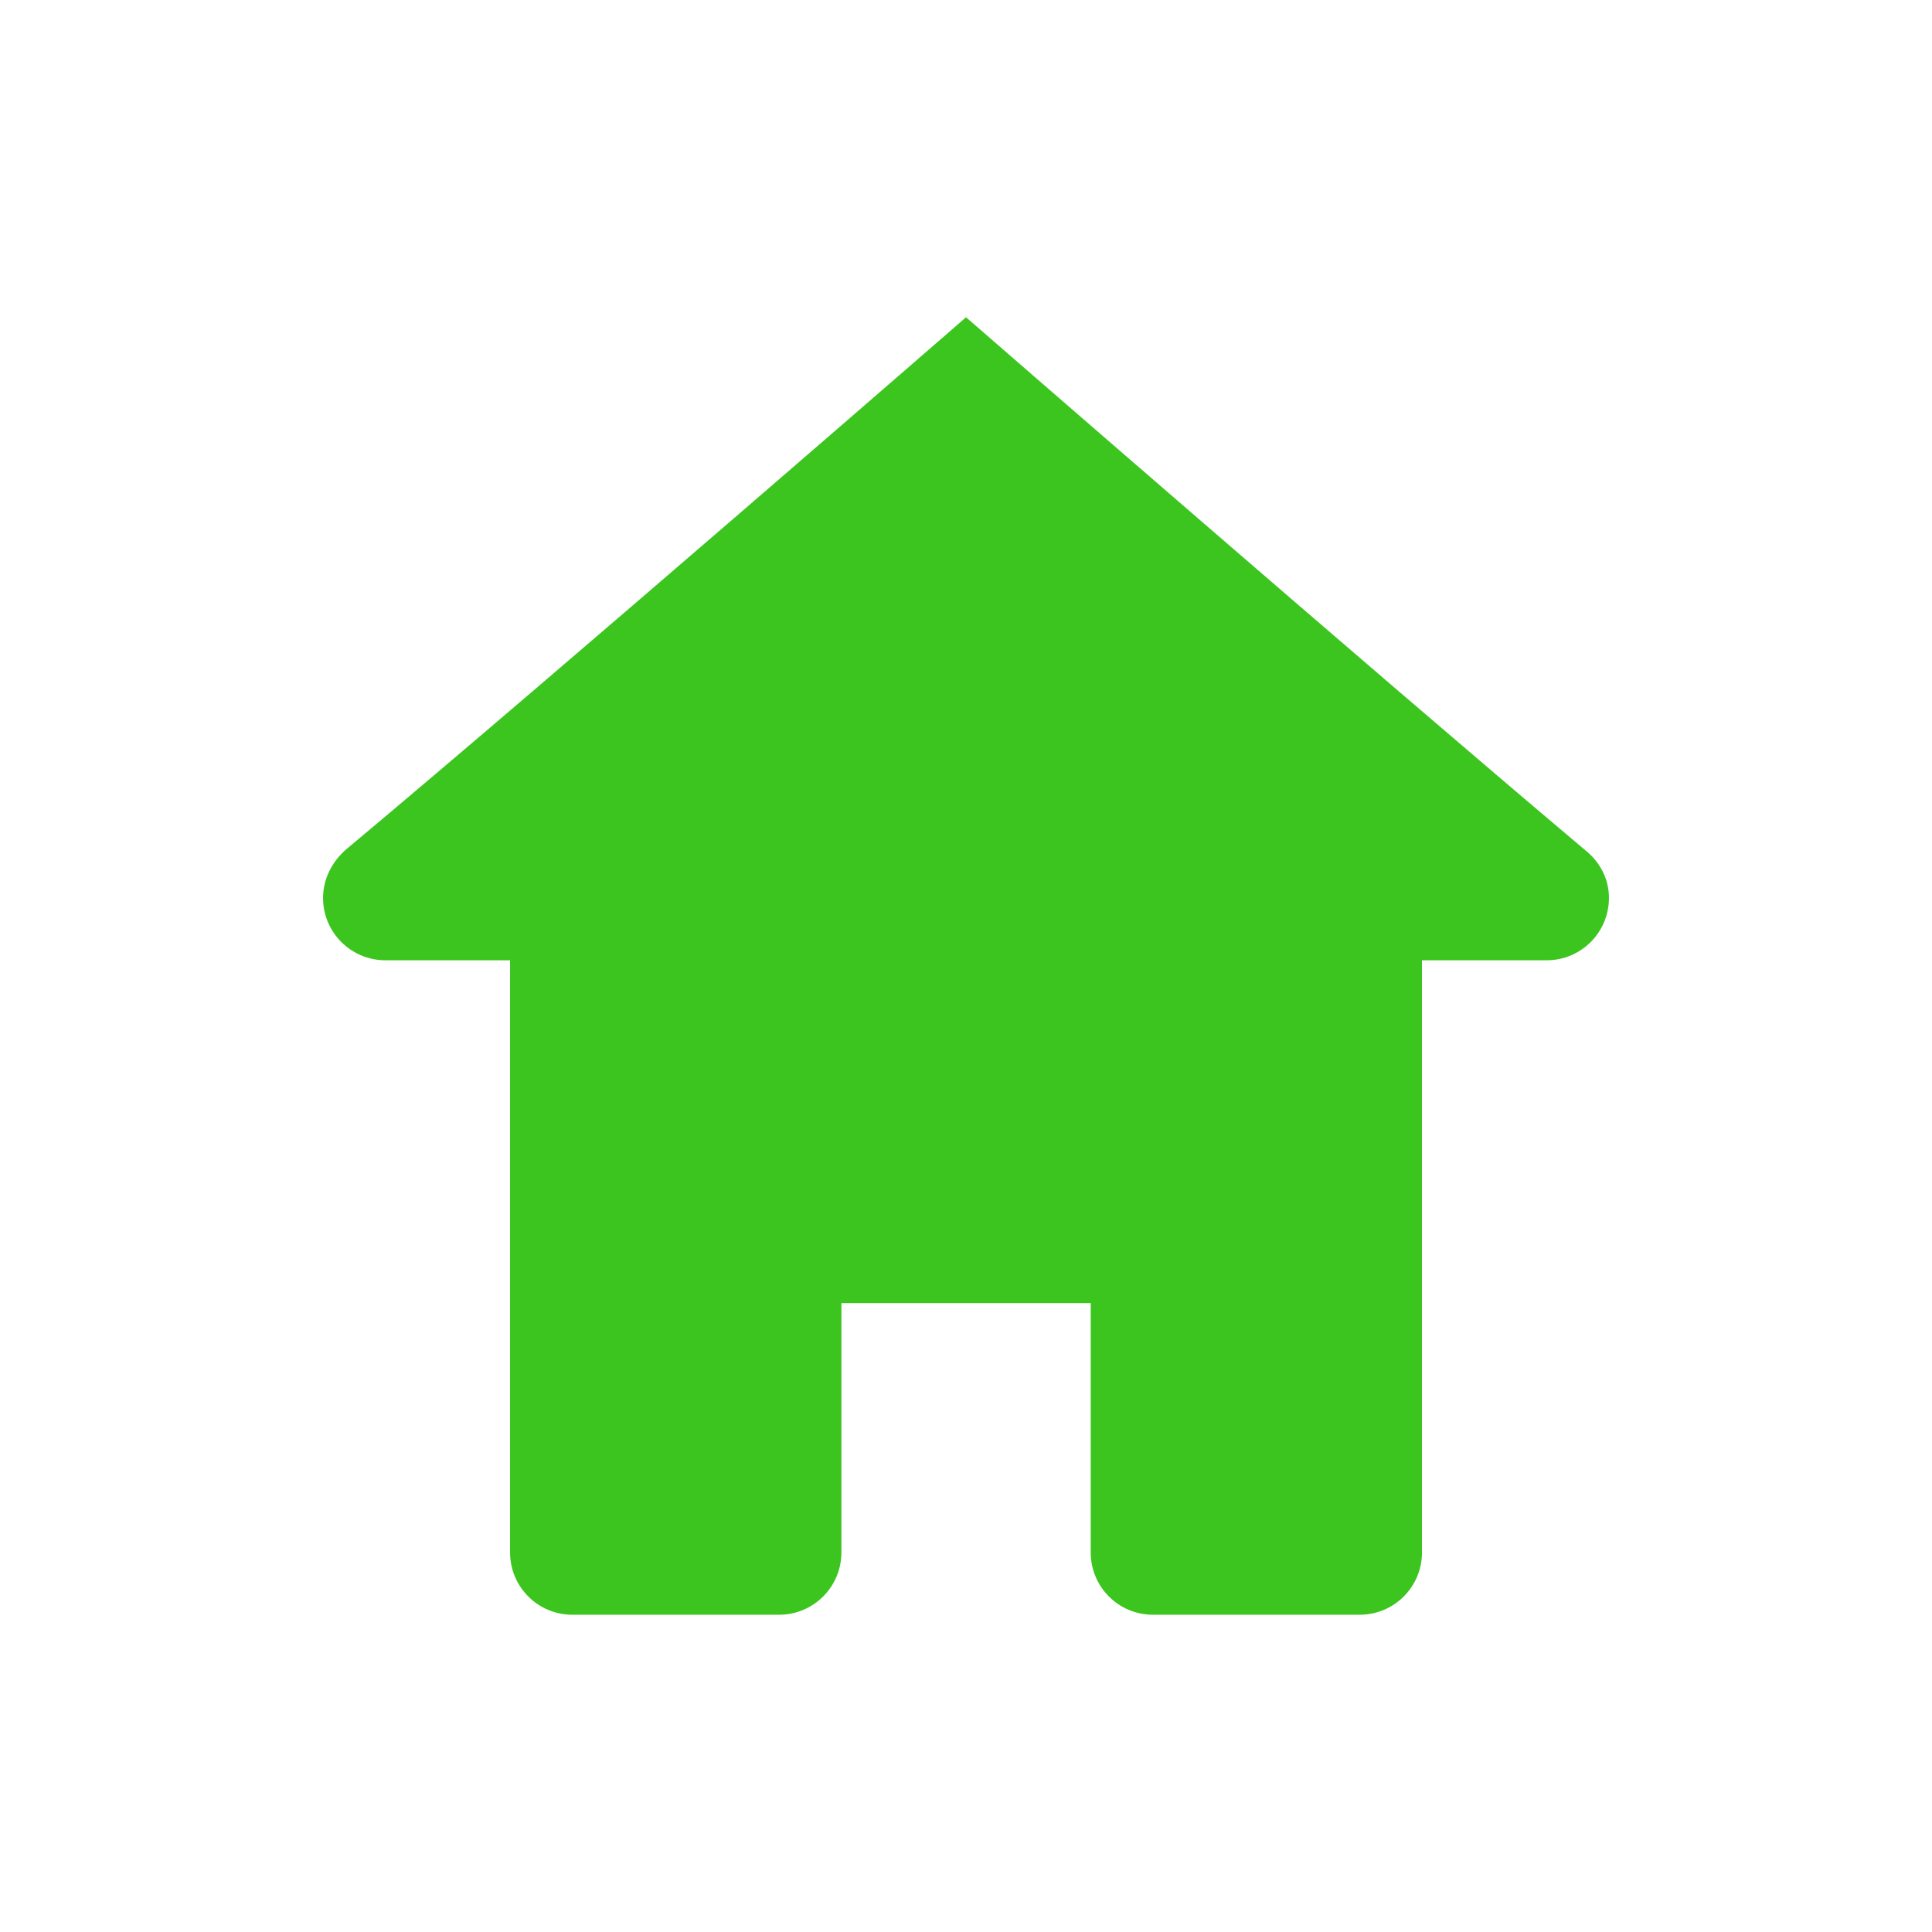 <svg width="1024" height="1024" xmlns="http://www.w3.org/2000/svg" class="icon">
 <defs>
  <style type="text/css"/>
 </defs>
 <g>
  <title>background</title>
  <rect fill="none" id="canvas_background" height="402" width="582" y="-1" x="-1"/>
 </g>
 <g>
  <title>Layer 1</title>
  <path id="svg_1" fill="#3cc51f" d="m183.038,450.549c-6.733,6.04 -11.816,14.971 -11.816,25.361c0,18.262 14.78,33.06 33.022,33.06l66.101,0l0,313.853c0,18.282 14.779,33.022 33.022,33.022l109.57,0c18.224,0 33.02,-14.76 33.02,-33.022l0,-132.158l132.144,0l0,132.158c0,18.262 14.72,33.022 33.003,33.022l109.549,0c18.244,0 33.023,-14.741 33.023,-33.022l0,-313.853l66.081,0c18.28,0 33.021,-14.797 33.021,-33.06c0,-10.39 -5.042,-19.32 -12.645,-25.361c-113.381,-95.543 -328.114,-282.394 -328.114,-282.394s-214.791,186.851 -328.98,282.394zm275.407,-239.405"/>
 </g>
</svg>